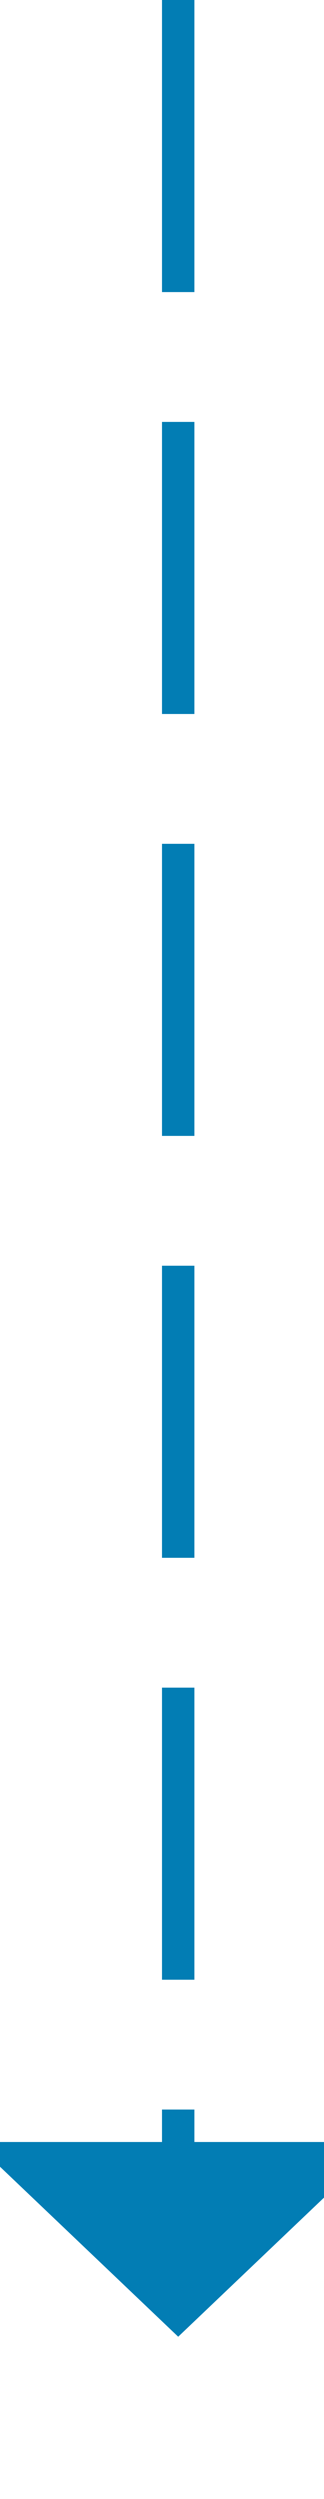 ﻿<?xml version="1.0" encoding="utf-8"?>
<svg version="1.1" xmlns:xlink="http://www.w3.org/1999/xlink" width="10px" height="77px" preserveAspectRatio="xMidYMin meet" viewBox="505 2005  8 77" xmlns="http://www.w3.org/2000/svg">
  <path d="M 509.5 2005  L 509.5 2072  " stroke-width="1" stroke-dasharray="9,4" stroke="#027db4" fill="none" />
  <path d="M 503.2 2071  L 509.5 2077  L 515.8 2071  L 503.2 2071  Z " fill-rule="nonzero" fill="#027db4" stroke="none" />
</svg>